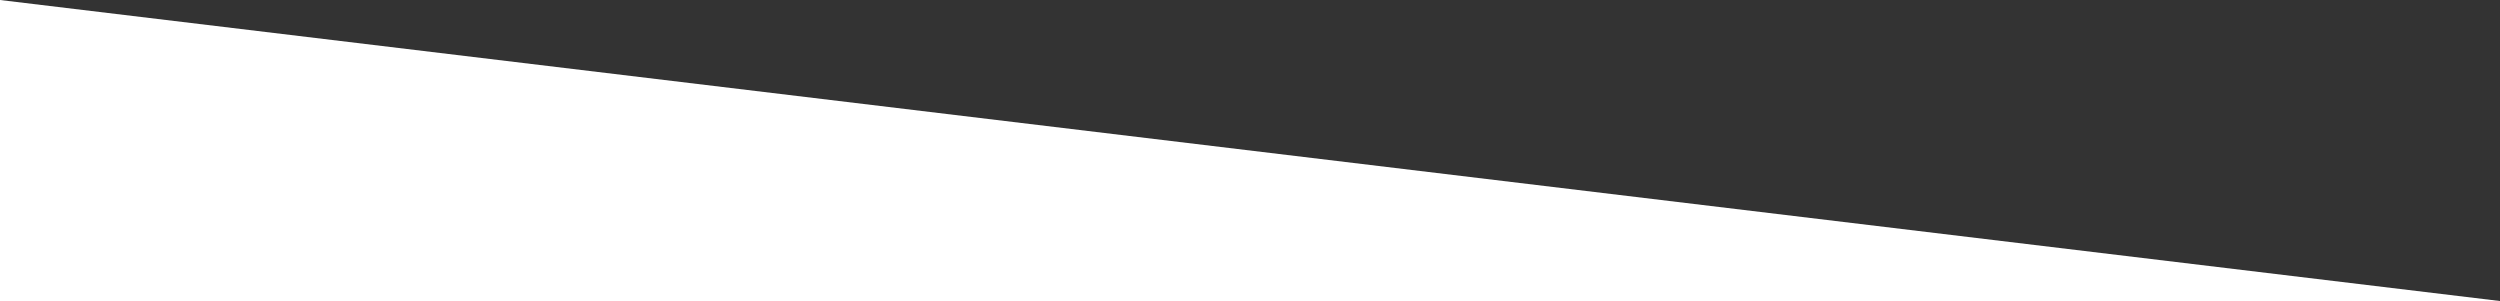 <?xml version="1.0" encoding="UTF-8" standalone="no"?>
<svg width="490px" height="59px" viewBox="0 0 490 59" version="1.1" xmlns="http://www.w3.org/2000/svg" xmlns:xlink="http://www.w3.org/1999/xlink" xmlns:sketch="http://www.bohemiancoding.com/sketch/ns">
    <rect x="0" y="0" width="490" height="59" fill="#333333" stroke="none"/>
    <!-- Generator: Sketch 3.4.2 (15855) - http://www.bohemiancoding.com/sketch -->
    <title>path-1</title>
    <desc>Created with Sketch.</desc>
    <defs></defs>
    <g id="Page-1" stroke="none" stroke-width="1" fill="none" fill-rule="evenodd" sketch:type="MSPage">
        <g id="triangle" sketch:type="MSLayerGroup" transform="translate(245, 29.5) scale(1, -1) rotate(-180) translate(-245, -29.5) " fill="#FFFFFF">
            <g id="Page-1" sketch:type="MSShapeGroup">
                <g id="--------">
                    <g id="path-1-link">
                        <path d="M0,59 L490,0 L490,59 L0,59 L0,59 Z" id="path-1"></path>
                    </g>
                </g>
            </g>
        </g>
    </g>
</svg>